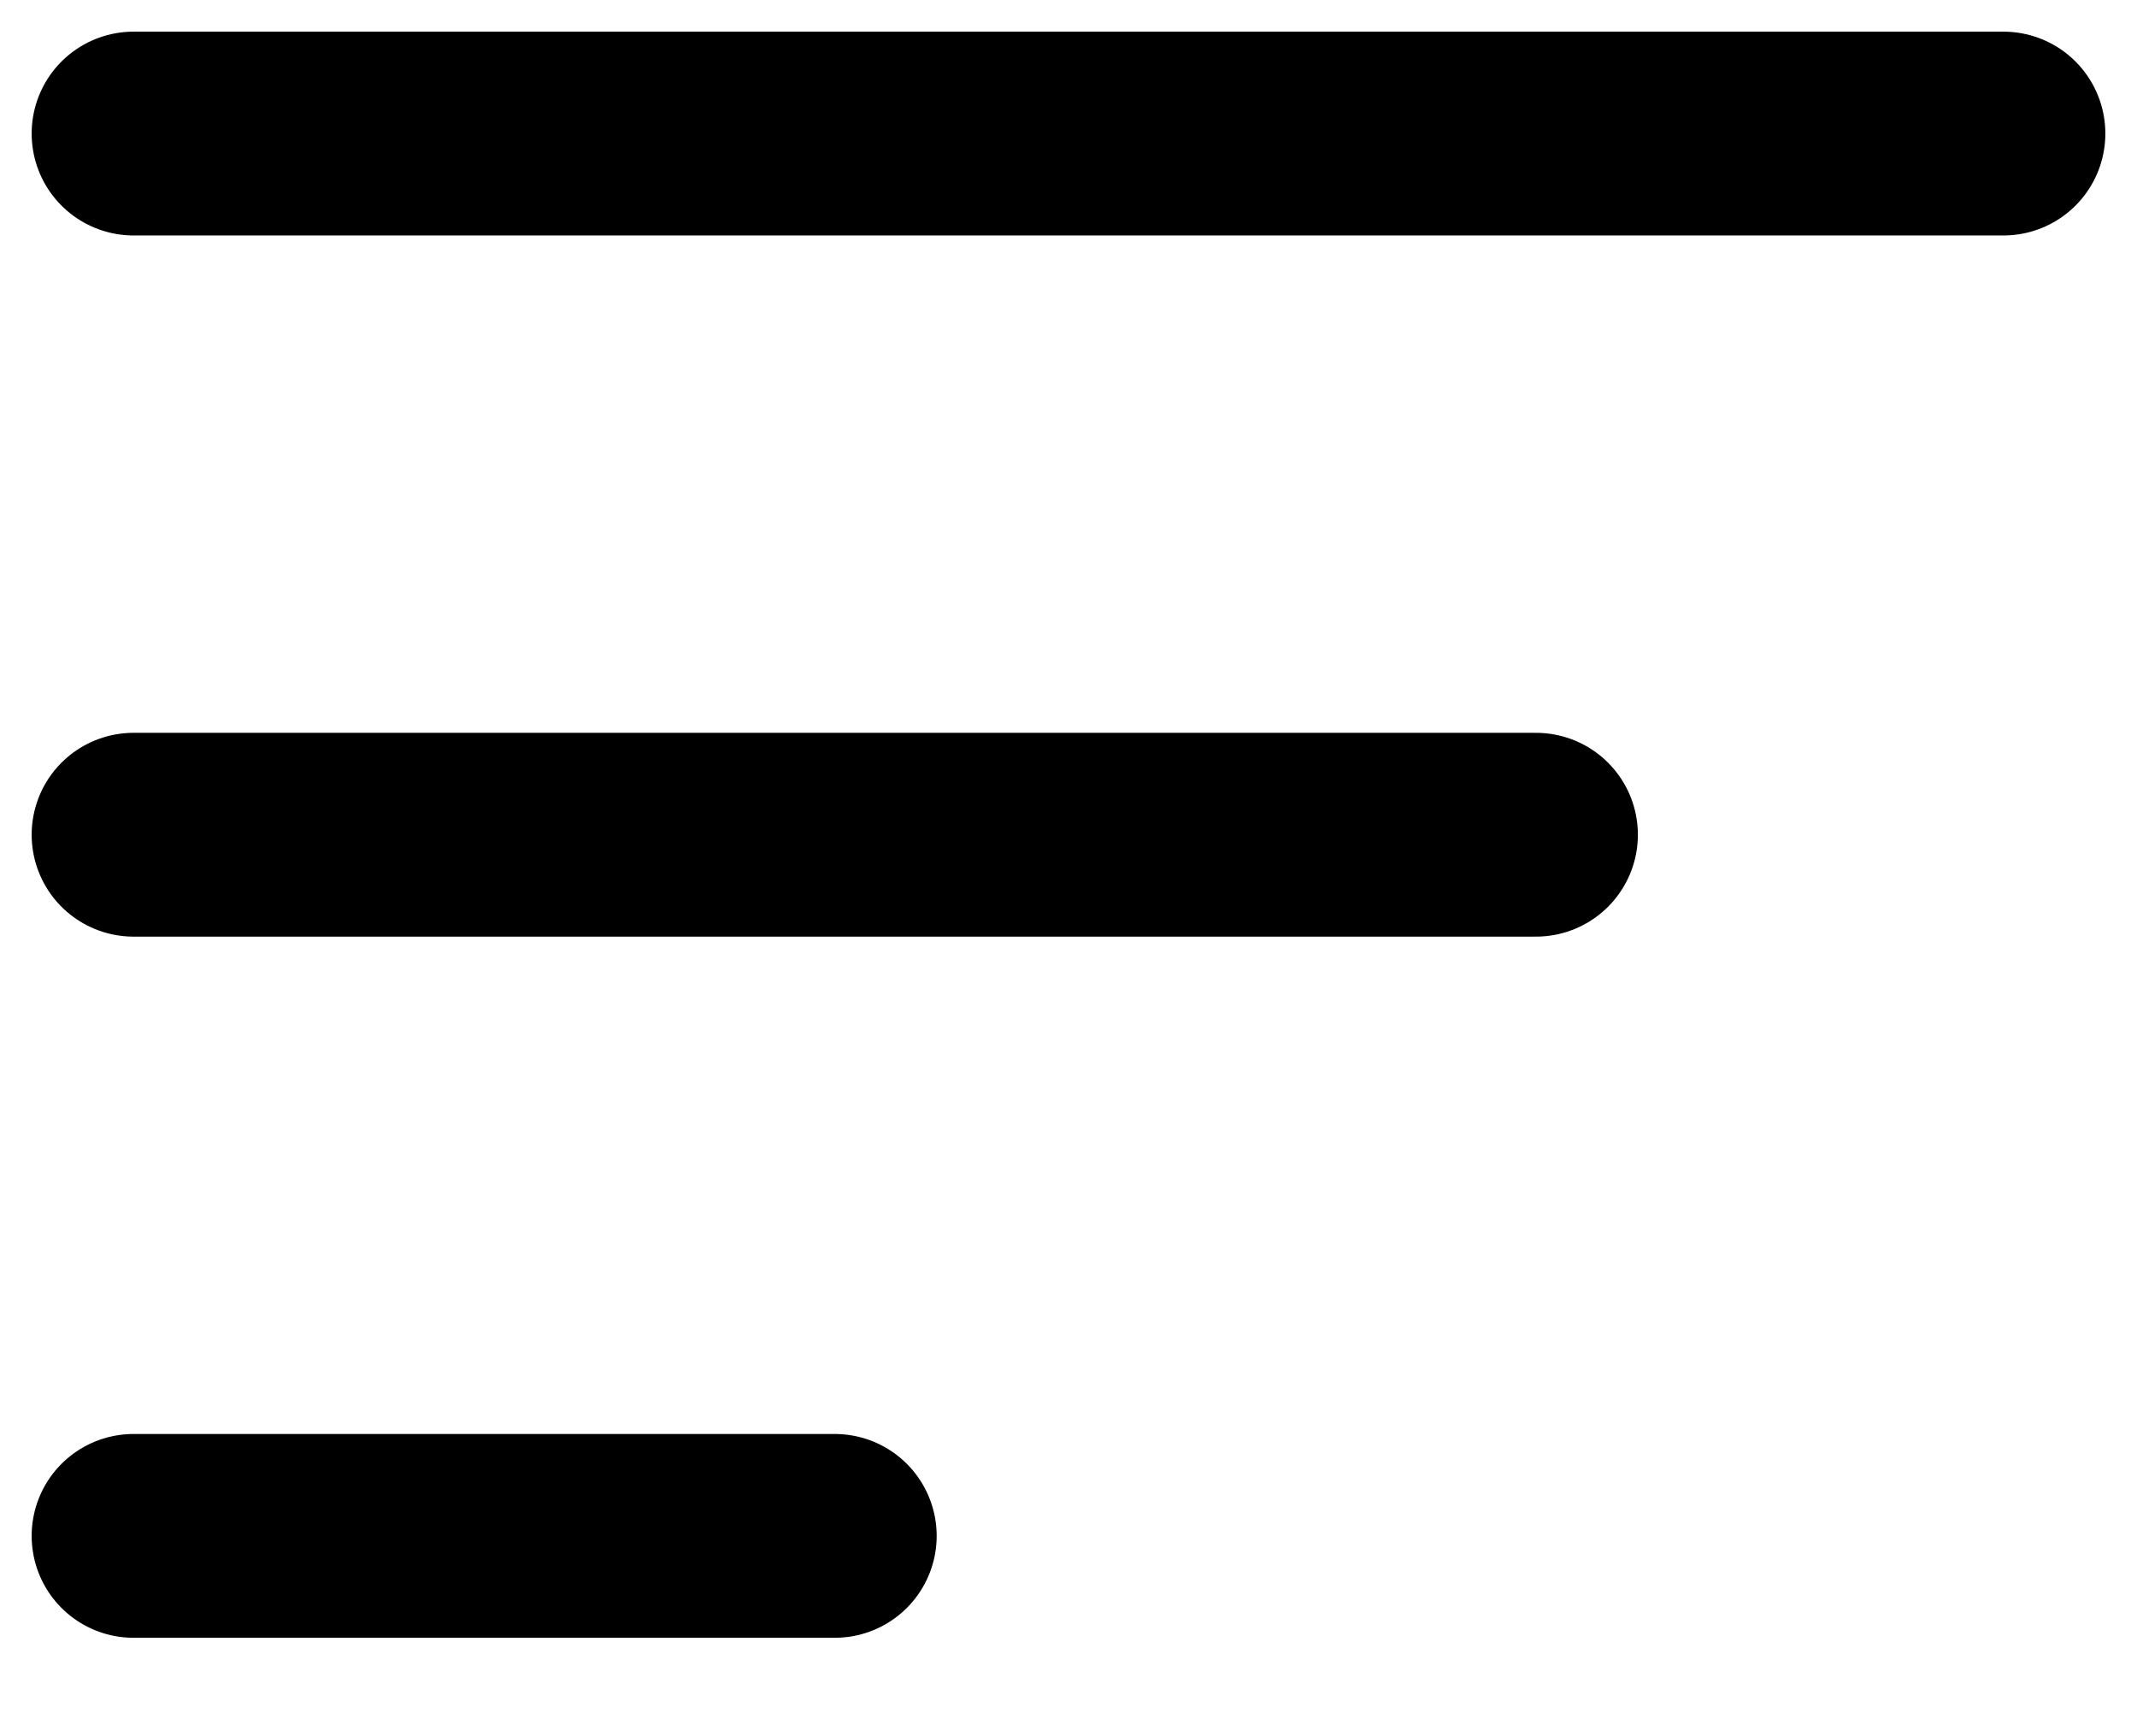 <svg width="16" height="13" viewBox="0 0 16 13" fill="none" xmlns="http://www.w3.org/2000/svg">
<path d="M1 11.5H6.25" stroke="black" stroke-width="1.526" stroke-linecap="round"/>
<path d="M1 6.25H11.5" stroke="black" stroke-width="1.526" stroke-linecap="round"/>
<path d="M1 1H15" stroke="black" stroke-width="1.526" stroke-linecap="round"/>
</svg>
